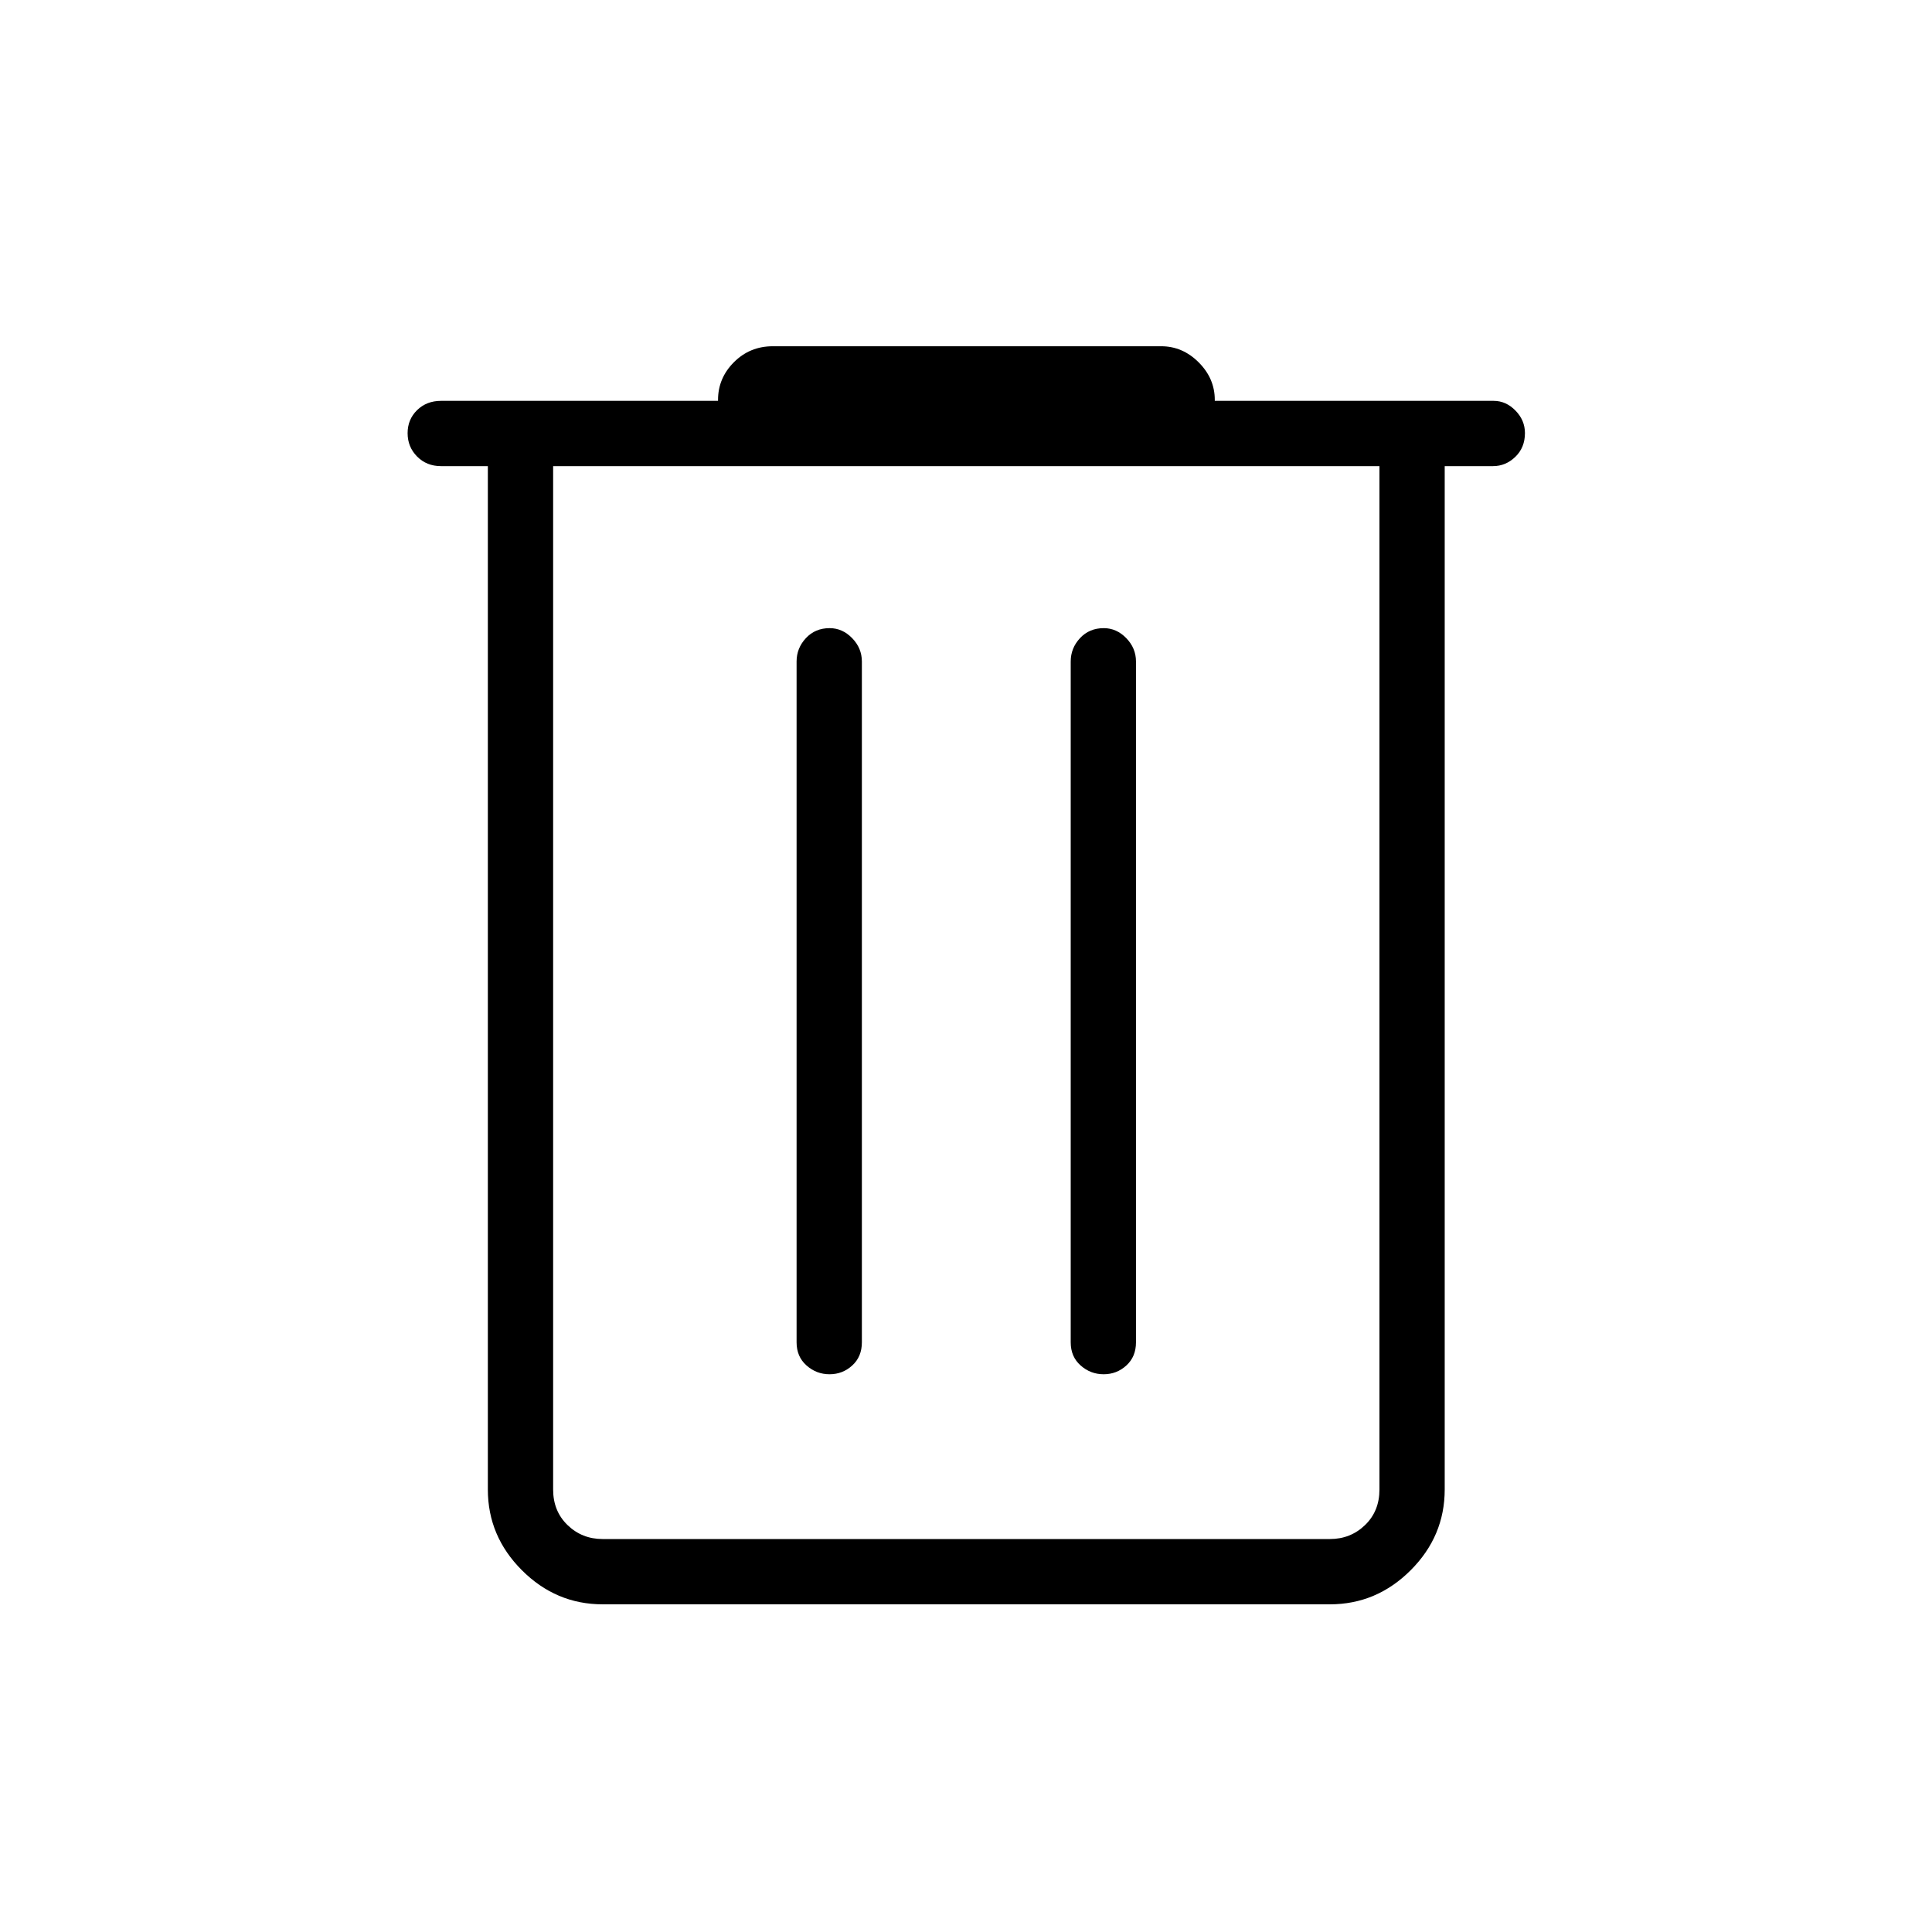<svg xmlns="http://www.w3.org/2000/svg" height="40" viewBox="0 -960 960 960" width="40"><path d="M299.46-162.82q-23.2 0-40.12-16.93-16.93-16.92-16.93-40.12v-508.51h-23.29q-7.13 0-11.86-4.77-4.72-4.77-4.72-11.61 0-6.83 4.72-11.45 4.73-4.61 11.86-4.61h137.67v-.5q0-10.81 7.91-18.72 7.92-7.91 19.31-7.91h192.98q10.63 0 18.63 8 8 8 8 18.63v.5h138.57q6.11 0 10.83 4.82t4.72 11.19q0 7.19-4.77 11.81-4.78 4.62-11.09 4.62h-24.01v508.51q0 23.2-16.92 40.12-16.93 16.93-40.13 16.93H299.46Zm385.98-565.56H274.85v508.51q0 10.77 7.18 17.69 7.17 6.92 17.43 6.92h361.36q10.26 0 17.44-6.92 7.18-6.92 7.18-17.69v-508.51ZM412.19-277.14q6.52 0 11.29-4.37 4.78-4.36 4.78-11.49v-338.31q0-6.63-4.83-11.6-4.82-4.97-11.19-4.97-7.19 0-11.8 4.97-4.62 4.97-4.62 11.6V-293q0 7.13 4.93 11.49 4.92 4.37 11.44 4.37Zm136.21 0q6.52 0 11.29-4.37 4.77-4.36 4.77-11.49v-338.31q0-6.63-4.82-11.6t-11.19-4.97q-7.19 0-11.81 4.97-4.61 4.97-4.61 11.6V-293q0 7.13 4.92 11.49 4.93 4.37 11.45 4.37ZM274.85-728.38v533.12-533.12Z"/></svg>